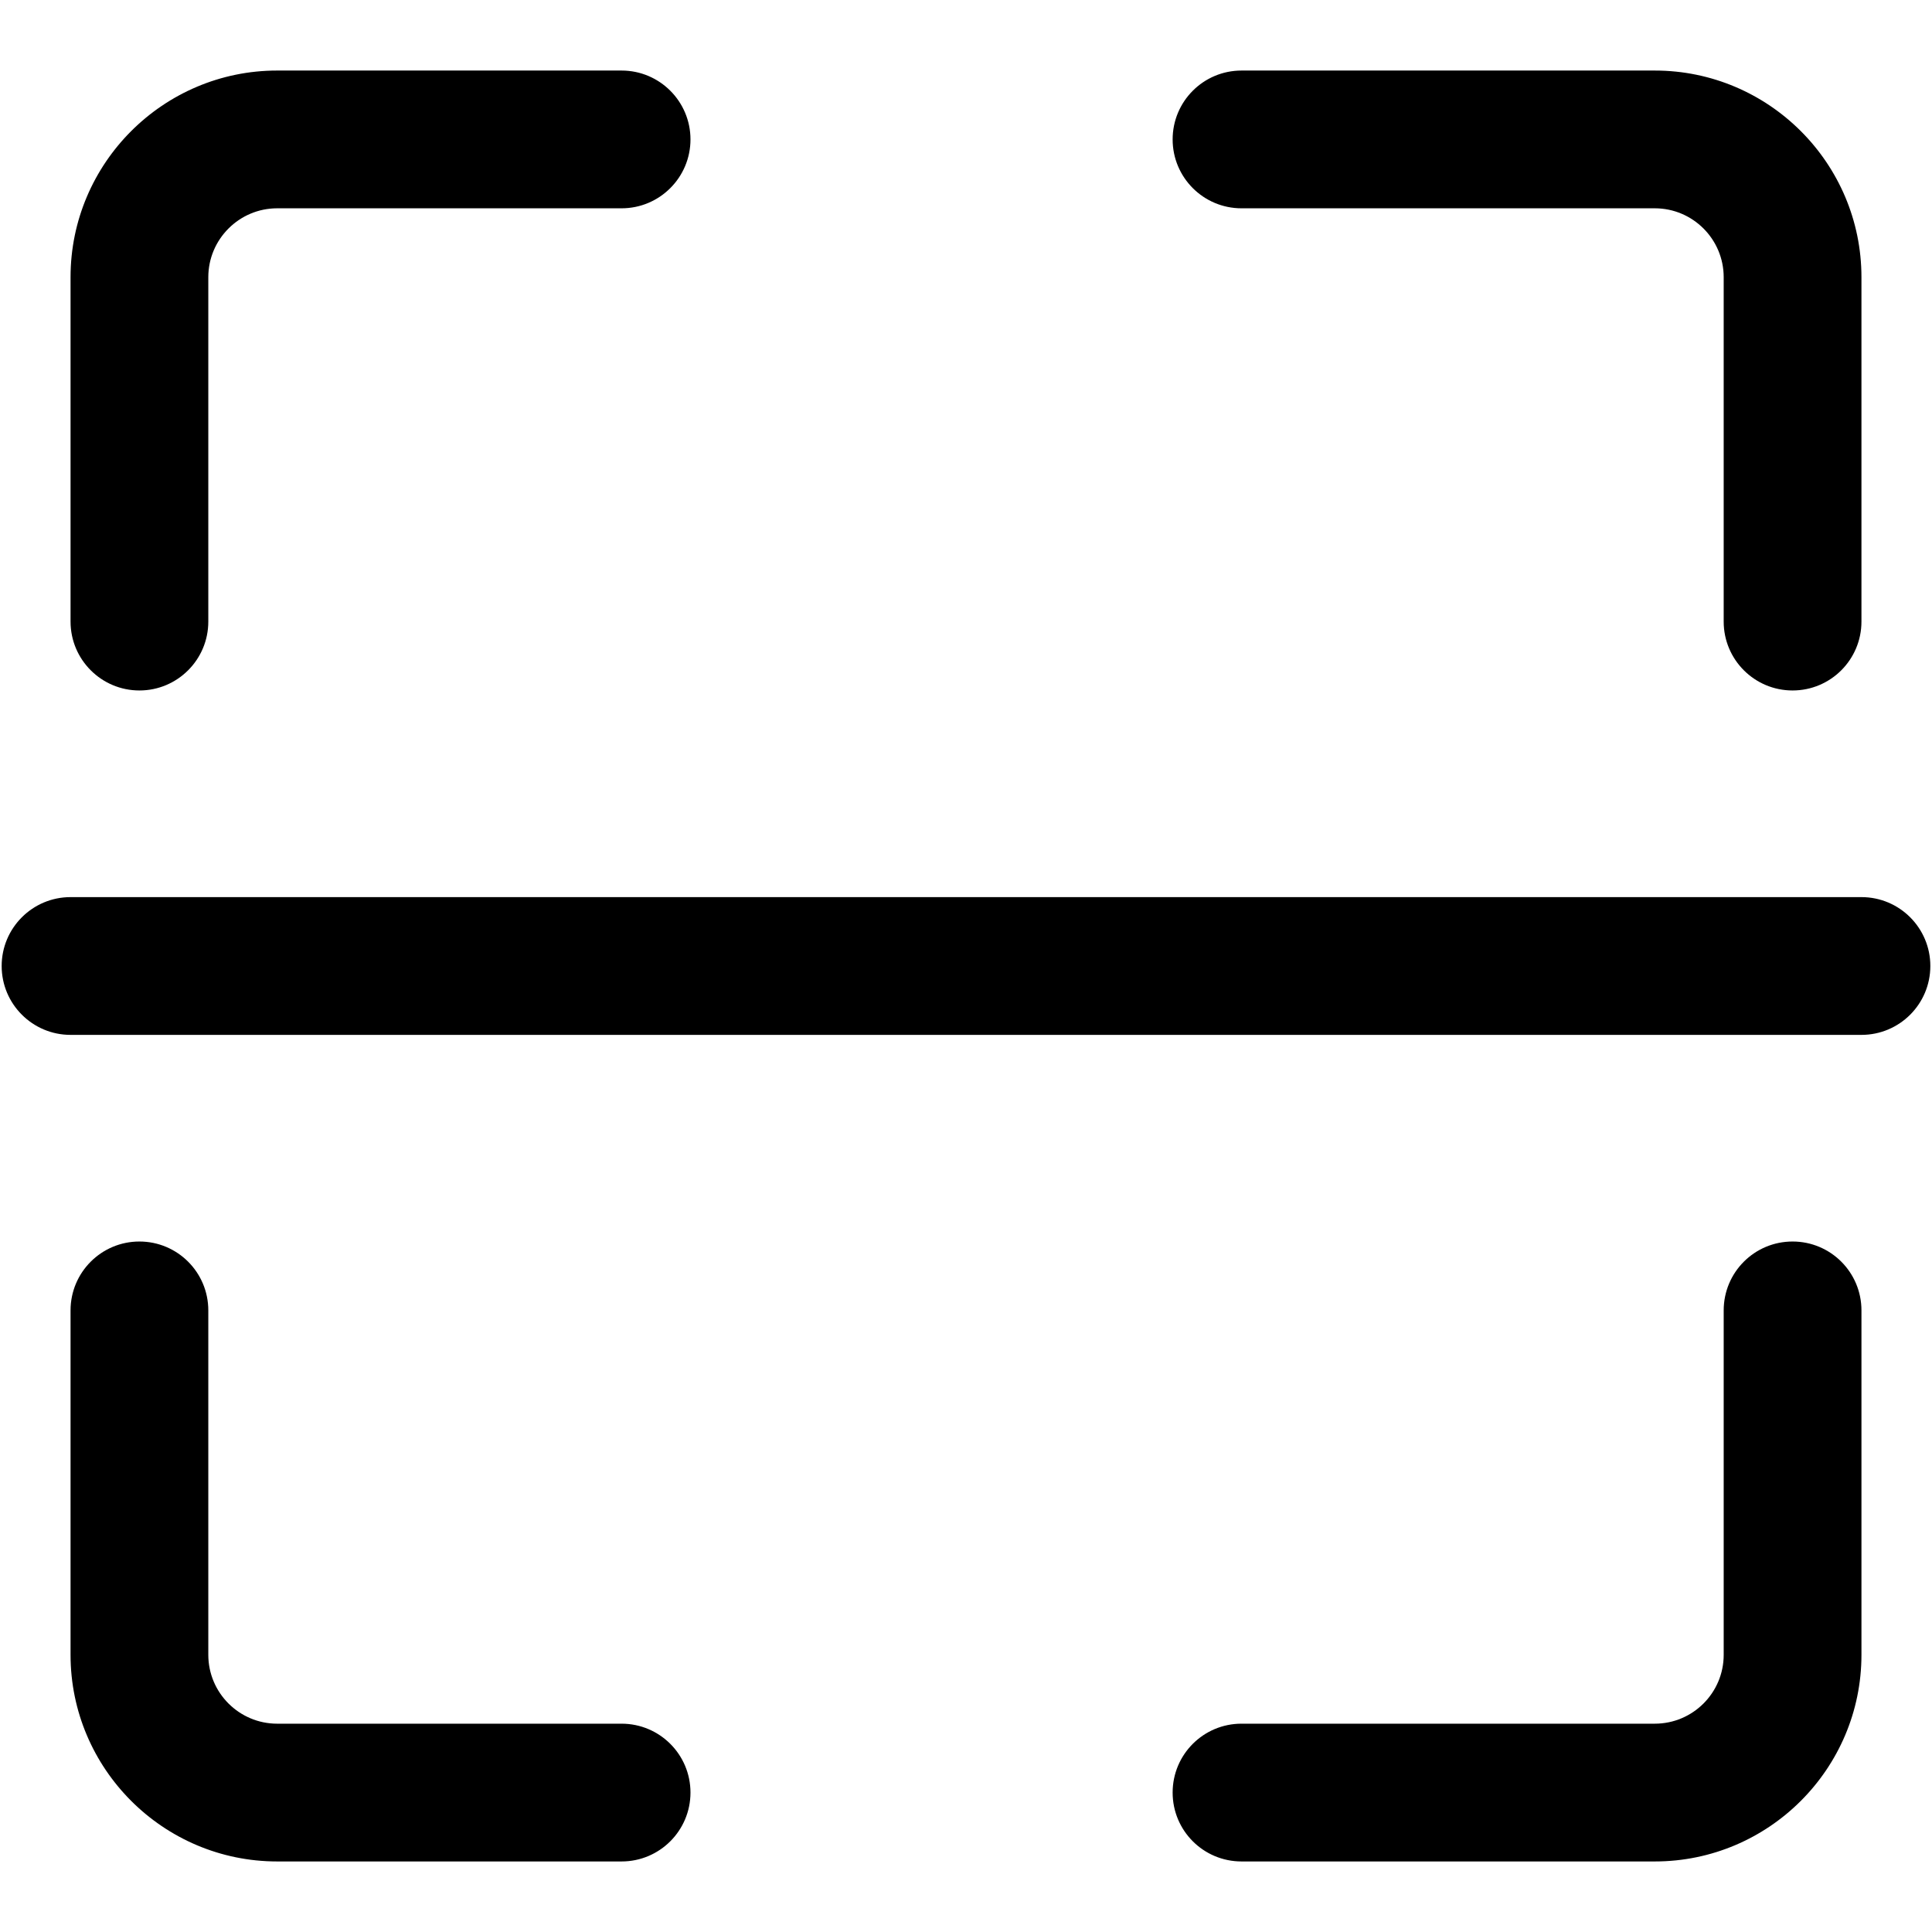 <svg
  viewBox="0 0 1024 1024"
  xmlns="http://www.w3.org/2000/svg"
  aria-labelledby="title"
  width="1em"
  height="1em"
  fill="currentColor"
  stroke-width="2"
  stroke-linecap="round"
  stroke-linejoin="round">
  <title id="title">ReferenceLines</title>
  <path d="M986.607 548.505 37.393 548.505c-20.156 0-36.512-16.354-36.512-36.505 0-20.155 16.356-36.511 36.512-36.511l949.214 0c20.189 0 36.512 16.354 36.512 36.511C1023.117 532.15 1006.795 548.505 986.607 548.505L986.607 548.505z" p-id="52773"></path>
  <path d="M877.08 986.61 658.033 986.61c-20.189 0-36.512-16.321-36.512-36.511 0-20.189 16.322-36.512 36.512-36.512l219.048 0c20.154 0 36.511-16.356 36.511-36.505L913.592 694.542c0-20.189 16.317-36.512 36.512-36.512 20.189 0 36.505 16.323 36.505 36.512l0 182.542C986.607 937.465 937.467 986.61 877.08 986.61L877.08 986.61z" p-id="52774"></path>
  <path d="M329.454 986.61 146.911 986.61c-60.379 0-109.519-49.143-109.519-109.525L37.392 694.542c0-20.189 16.354-36.512 36.504-36.512 20.155 0 36.511 16.323 36.511 36.512l0 182.542c0 20.148 16.389 36.505 36.504 36.505L329.454 913.59c20.155 0 36.513 16.323 36.513 36.512C365.966 970.29 349.609 986.61 329.454 986.61L329.454 986.61z" p-id="52775"></path>
  <path d="M73.897 365.962c-20.15 0-36.504-16.353-36.504-36.503L37.392 146.916c0-60.386 49.14-109.527 109.519-109.527L329.454 37.39c20.155 0 36.513 16.356 36.513 36.511 0 20.148-16.356 36.504-36.513 36.504L146.911 110.405c-20.115 0-36.504 16.393-36.504 36.511l0 182.542C110.408 349.607 94.052 365.962 73.897 365.962L73.897 365.962z" p-id="52776"></path>
  <path d="M950.101 365.962c-20.193 0-36.512-16.353-36.512-36.503L913.59 146.916c0-20.117-16.354-36.511-36.511-36.511L658.033 110.406c-20.189 0-36.512-16.357-36.512-36.504 0-20.155 16.322-36.511 36.512-36.511l219.048 0c60.386 0 109.525 49.14 109.525 109.527l0 182.542C986.607 349.607 970.289 365.962 950.101 365.962L950.101 365.962z"></path>
</svg>
